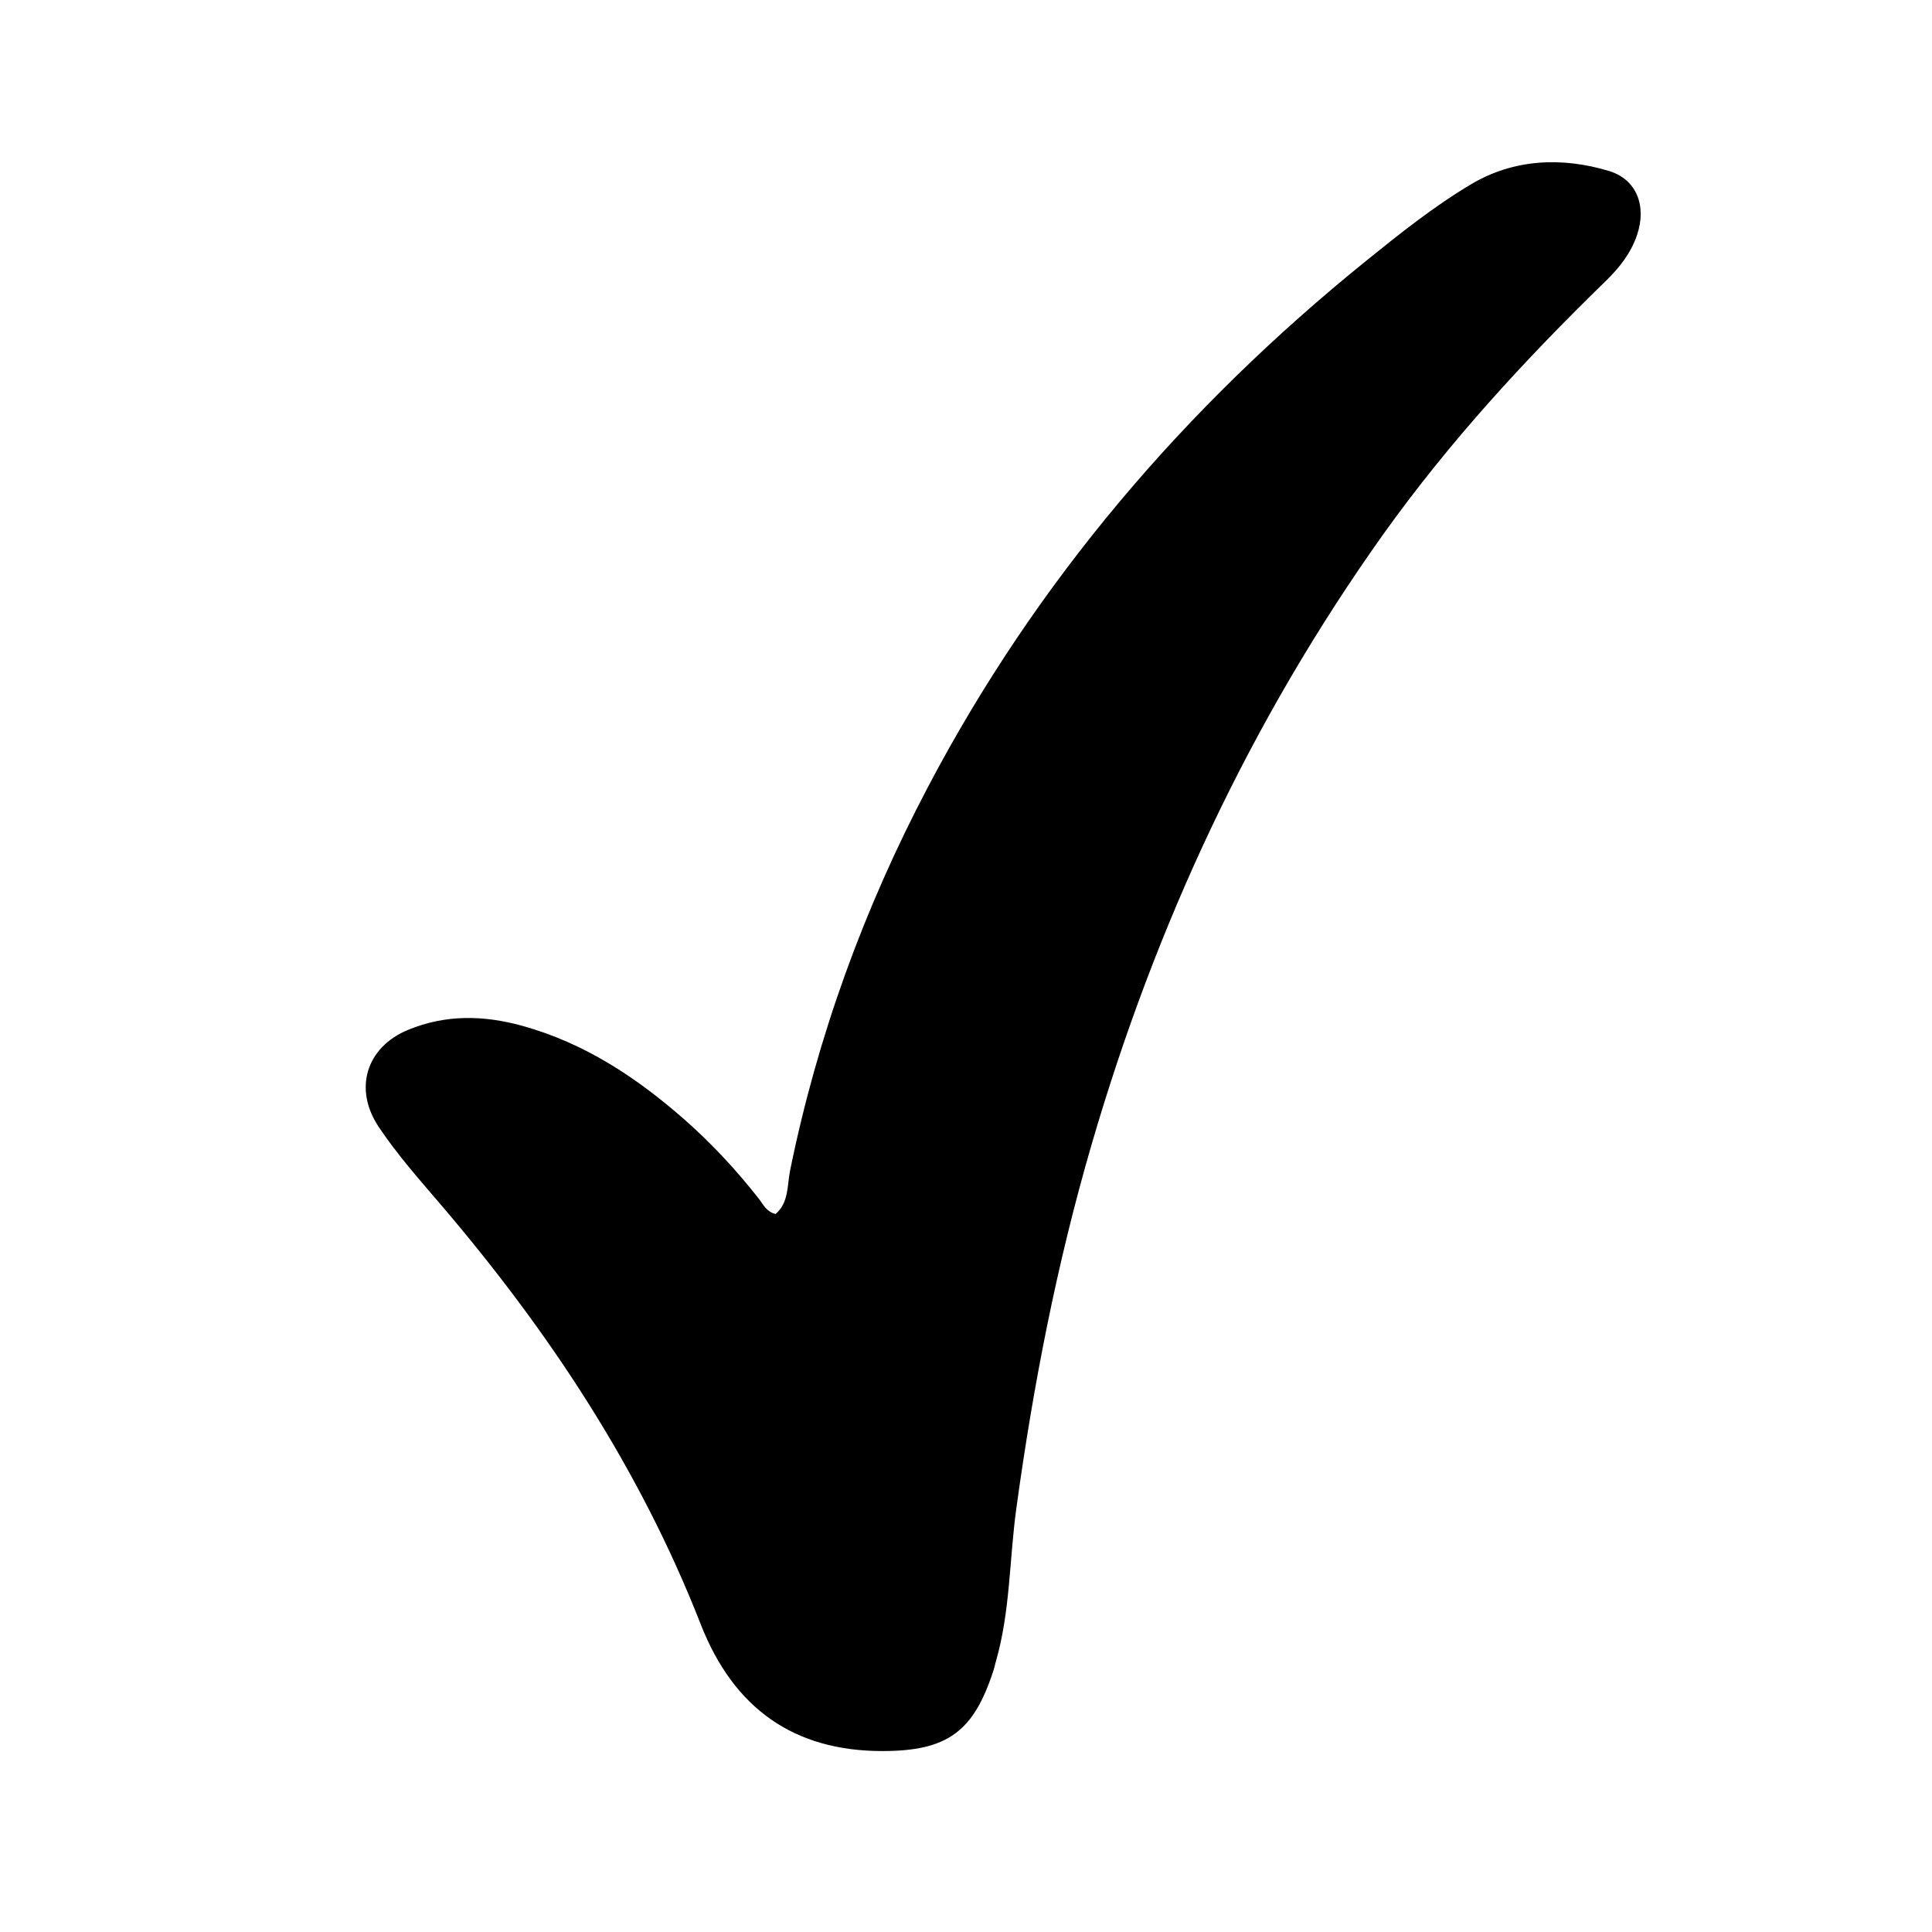 <svg version="1.1" id="Layer_1" xmlns="http://www.w3.org/2000/svg" xmlns:xlink="http://www.w3.org/1999/xlink" x="0px" y="0px"
	 width="100%" viewBox="0 0 480 480" enable-background="new 0 0 480 480" xml:space="preserve">
<path fill="#000000" opacity="1" stroke="none" 
	d="
M343.707,132.686 
	C310.614,179.158 287.128,229.805 271.265,284.143 
	C262.577,313.904 256.686,344.211 252.49,374.876 
	C250.758,387.53 250.996,400.447 247.405,412.855 
	C247.22,413.494 247.097,414.152 246.895,414.785 
	C241.962,430.25 235.391,435.05 219.174,435.044 
	C197.288,435.034 182.294,424.51 174.09,403.539 
	C158.923,364.763 136.296,330.608 109.365,299.111 
	C104.063,292.91 98.64,286.788 94.092,279.981 
	C87.796,270.557 90.953,260.156 101.434,255.847 
	C110.752,252.016 120.179,252.213 129.777,254.869 
	C145.245,259.15 158.181,267.712 170.057,278.155 
	C176.833,284.114 182.939,290.698 188.509,297.795 
	C189.601,299.188 190.341,301.025 192.693,301.614 
	C196.012,298.796 195.551,294.463 196.298,290.798 
	C203.092,257.45 214.617,225.831 230.435,195.735 
	C257.429,144.375 294.341,101.246 339.319,64.879 
	C347.728,58.079 356.274,51.255 365.536,45.752 
	C376.086,39.484 388.072,38.951 399.738,42.478 
	C406.736,44.593 409.105,51.286 406.736,58.333 
	C405.202,62.894 402.343,66.513 398.966,69.798 
	C378.987,89.23 360.153,109.67 343.707,132.686 
z"/>
</svg>